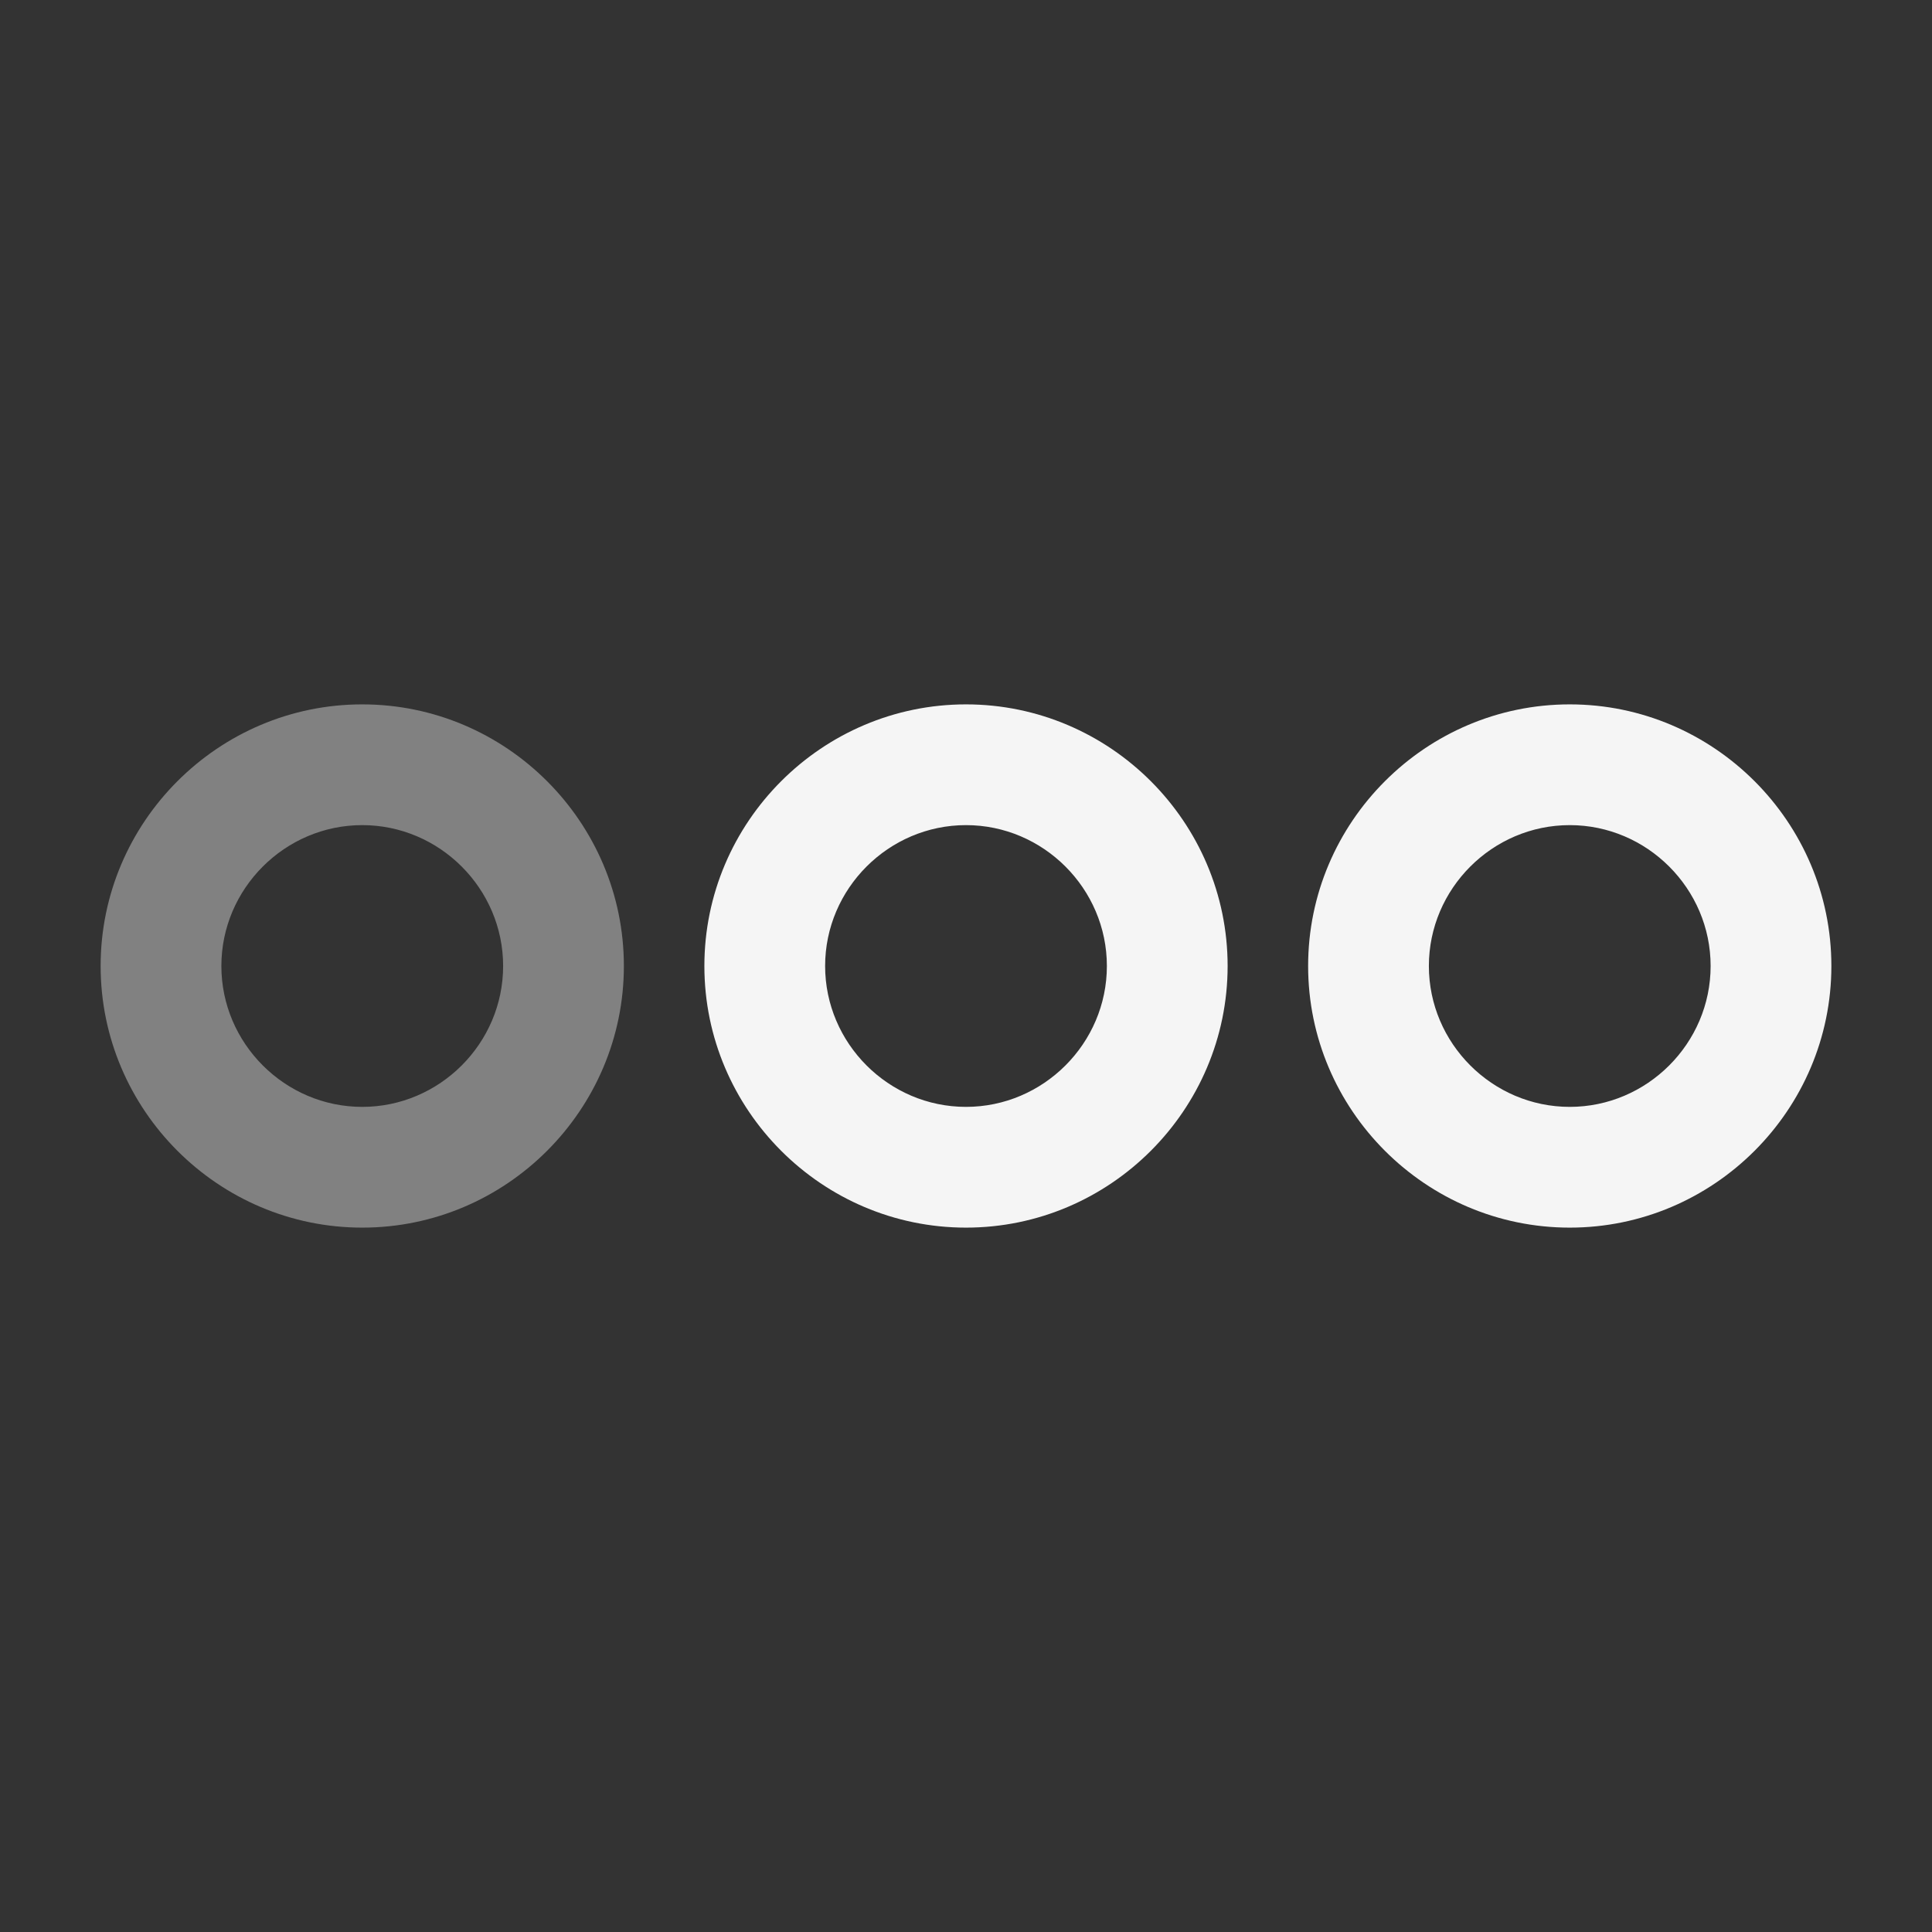<svg width="24" height="24" viewBox="0 0 24 24" fill="none" xmlns="http://www.w3.org/2000/svg">
<rect x="0" y="0" width="24" height="24" fill="#333333" stroke="none"/>
<path opacity="0.4" fill-rule="evenodd" clip-rule="evenodd" d="M1.25 12C1.25 10.211 2.711 8.75 4.5 8.75C6.289 8.75 7.75 10.211 7.75 12C7.75 13.789 6.289 15.25 4.5 15.25C2.711 15.25 1.25 13.789 1.25 12ZM4.5 10.25C3.539 10.25 2.75 11.039 2.75 12C2.75 12.961 3.539 13.75 4.5 13.75C5.461 13.75 6.25 12.961 6.25 12C6.25 11.039 5.461 10.25 4.5 10.25Z" fill="#F5F5F5"/>
<path fill-rule="evenodd" clip-rule="evenodd" d="M12 8.75C10.211 8.75 8.75 10.211 8.75 12C8.75 13.789 10.211 15.25 12 15.25C13.789 15.25 15.25 13.789 15.25 12C15.25 10.211 13.789 8.75 12 8.75ZM10.25 12C10.25 11.039 11.039 10.25 12 10.25C12.961 10.25 13.75 11.039 13.75 12C13.75 12.961 12.961 13.75 12 13.75C11.039 13.75 10.25 12.961 10.25 12ZM19.5 8.75C17.711 8.75 16.25 10.211 16.25 12C16.25 13.789 17.711 15.25 19.5 15.25C21.289 15.25 22.75 13.789 22.75 12C22.75 10.211 21.289 8.75 19.5 8.75ZM17.75 12C17.75 11.039 18.539 10.25 19.5 10.25C20.461 10.25 21.25 11.039 21.25 12C21.25 12.961 20.461 13.75 19.5 13.75C18.539 13.75 17.75 12.961 17.75 12Z" fill="#F5F5F5"/>
</svg>
